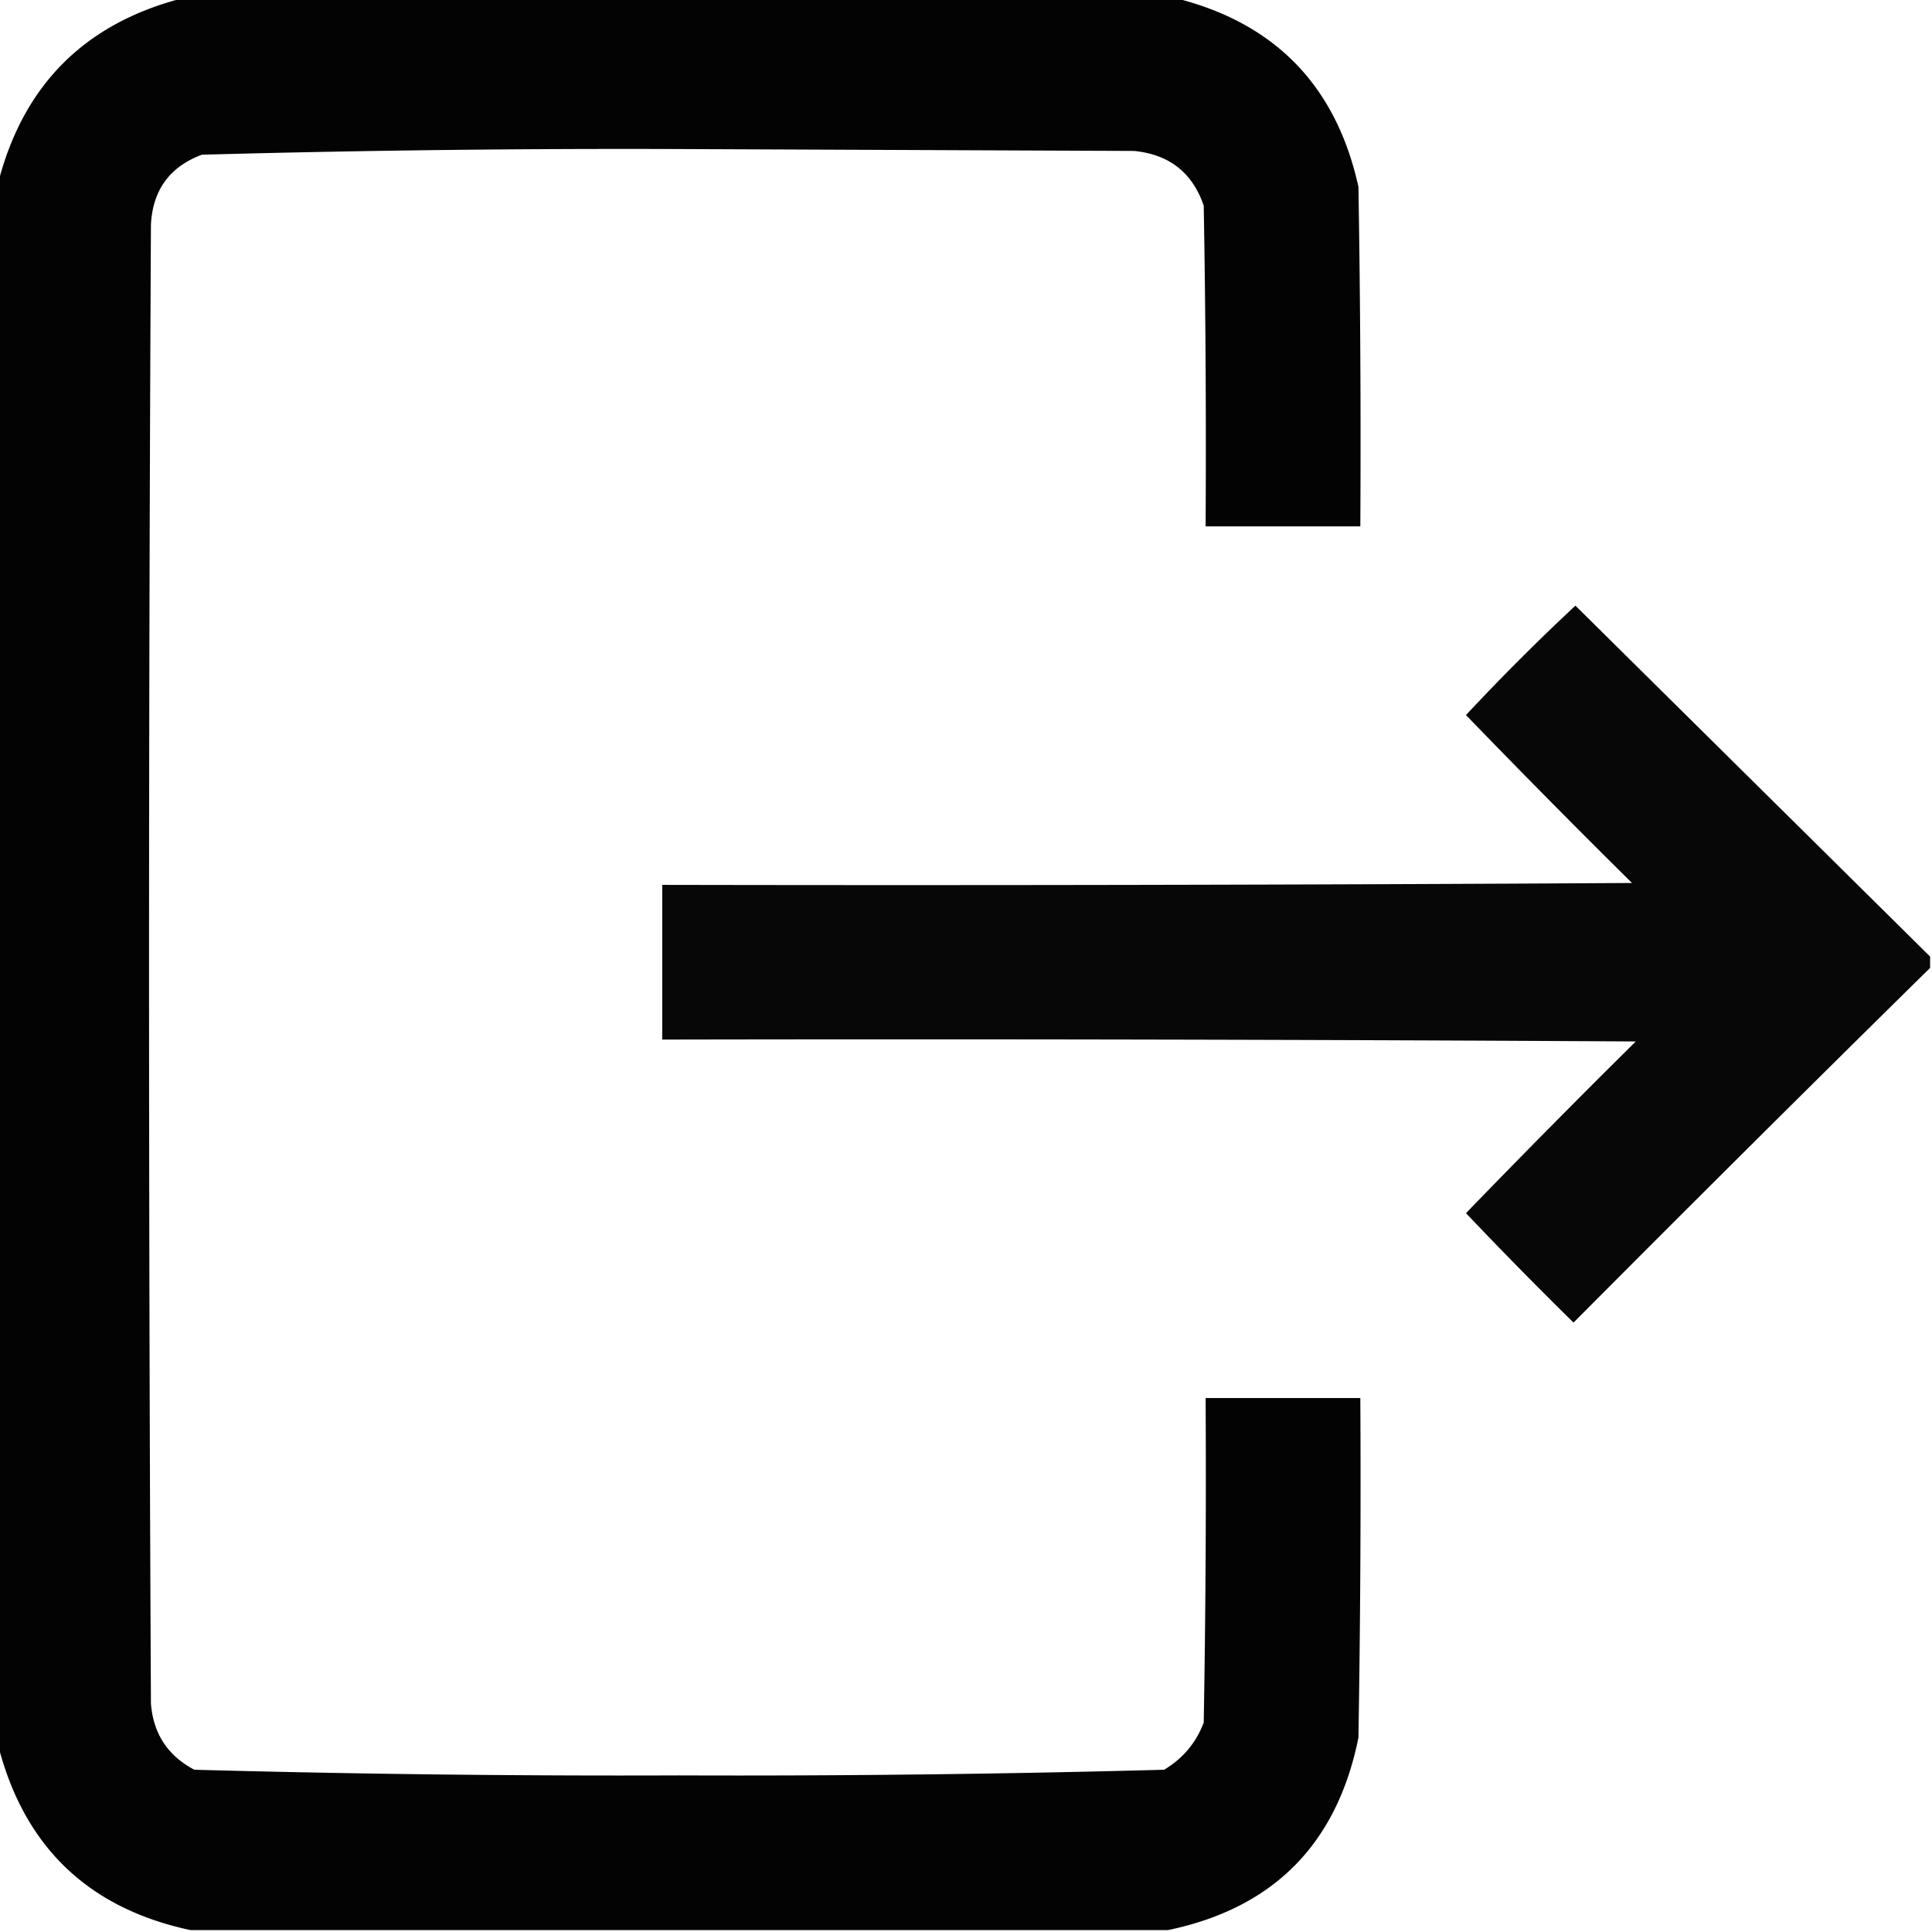 <svg xmlns="http://www.w3.org/2000/svg" width="512" height="512" style="shape-rendering:geometricPrecision;text-rendering:geometricPrecision;image-rendering:optimizeQuality;fill-rule:evenodd;clip-rule:evenodd"><path style="opacity:.986" d="M48.5-.5h263c26.426 6.594 42.592 23.26 48.5 50 .5 29.998.667 59.998.5 90h-41c.167-28.335 0-56.669-.5-85-2.992-8.76-9.159-13.593-18.5-14.5L180 39.5c-42.198-.15-84.365.35-126.5 1.5-8.52 3.196-13.02 9.363-13.5 18.5a38414.33 38414.33 0 0 0 0 392c.644 7.969 4.477 13.802 11.5 17.5a4172.915 4172.915 0 0 0 128.5 1.5 4172.9 4172.9 0 0 0 128.5-1.5c4.973-2.969 8.473-7.136 10.5-12.5.5-28.665.667-57.331.5-86h41c.167 30.002 0 60.002-.5 90-5.68 28.18-22.513 45.18-50.5 51h-259c-27.114-5.78-44.114-22.114-51-49v-414c6.667-26 23-42.333 49-49Z"/><path style="opacity:.969" d="M511.5 253.5v3a12549.55 12549.55 0 0 0-94.5 94 1167.705 1167.705 0 0 1-28.5-29 2893.098 2893.098 0 0 1 45-45.5c-85.999-.5-171.999-.667-258-.5v-41c85.667.167 171.334 0 257-.5a2770.795 2770.795 0 0 1-44-44.5c9.333-10 19-19.667 29-29l94 93Z"/></svg>